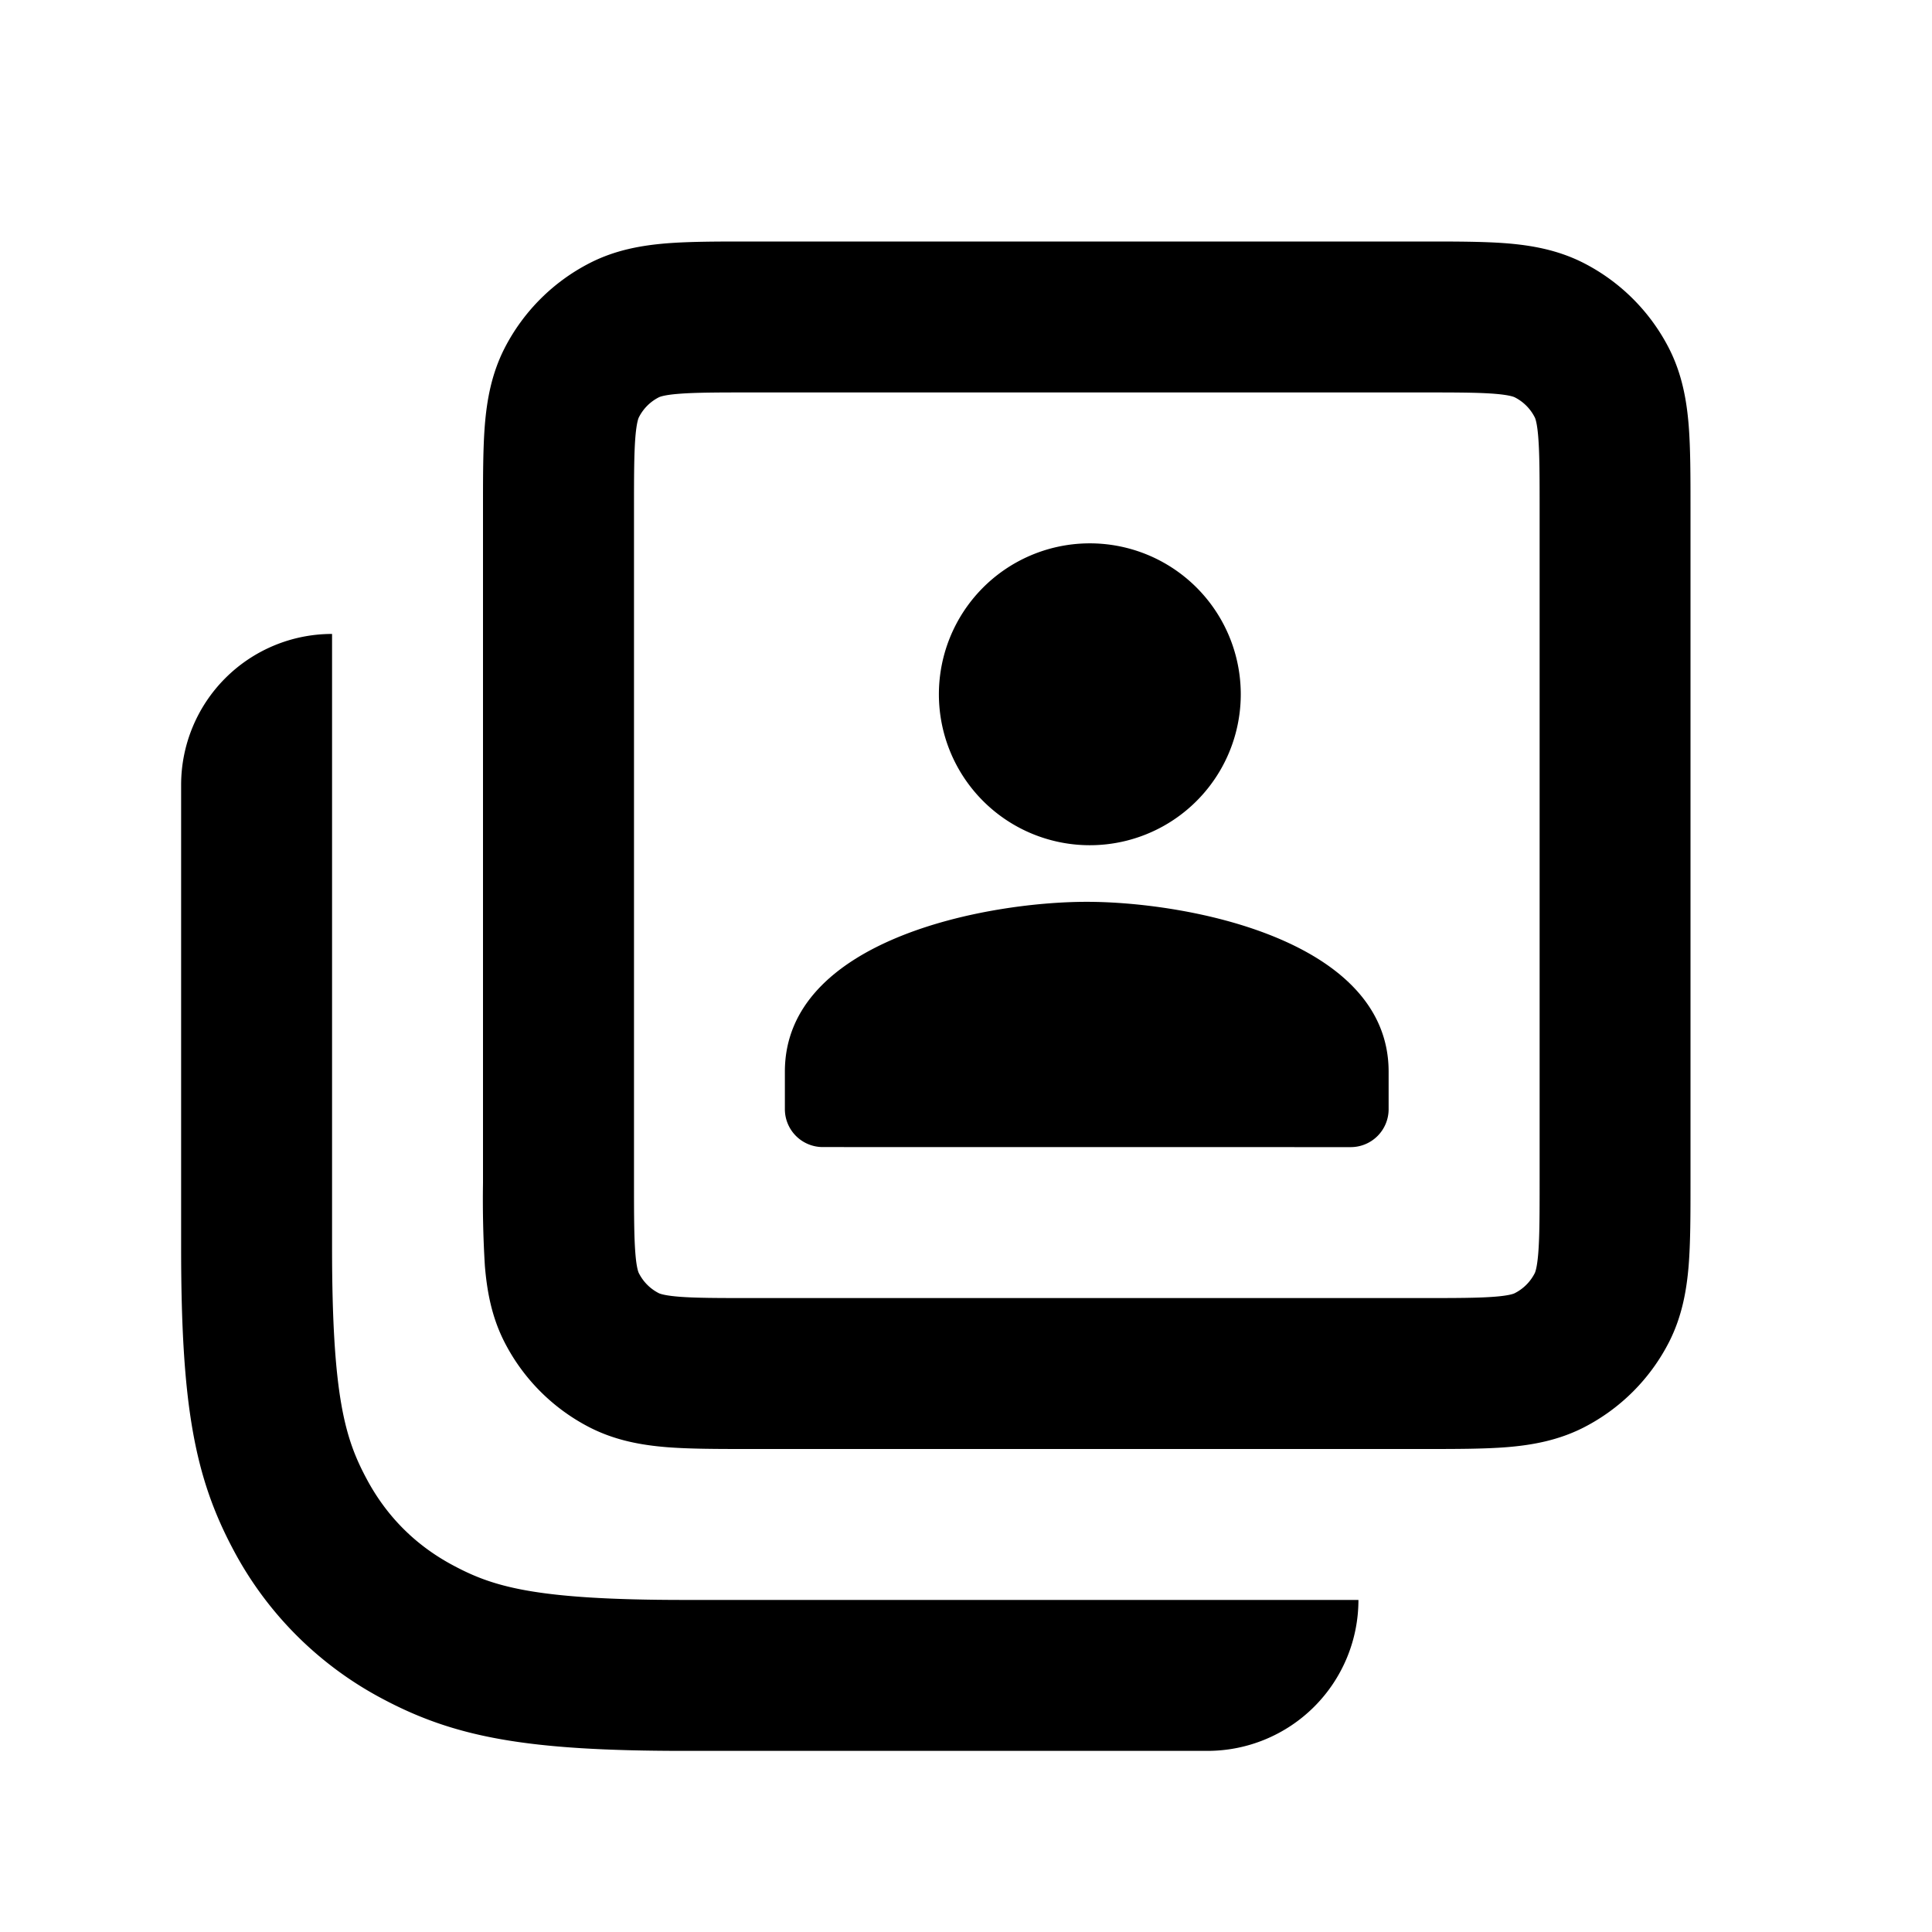 <svg xmlns="http://www.w3.org/2000/svg" width="32" height="32" fill="currentColor" viewBox="0 0 32 32"><path fill-rule="evenodd" d="M12.404 4h11.192c.52 0 .984 0 1.37.031.41.034.84.11 1.26.323a3.25 3.25 0 0 1 1.42 1.42c.213.42.289.85.323 1.26.031.386.031.85.031 1.37v11.192c0 .52 0 .984-.031 1.37-.034.41-.11.84-.323 1.26a3.25 3.25 0 0 1-1.42 1.42c-.42.213-.85.289-1.26.323-.386.031-.85.031-1.37.031H12.404c-.52 0-.984 0-1.37-.031-.41-.034-.84-.11-1.26-.323a3.25 3.25 0 0 1-1.42-1.42c-.214-.42-.289-.85-.323-1.26A17.997 17.997 0 0 1 8 19.595V8.404c0-.52 0-.984.031-1.37.034-.41.11-.84.323-1.26a3.25 3.25 0 0 1 1.42-1.42c.42-.214.85-.289 1.26-.323C11.42 4 11.885 4 12.405 4ZM10.91 6.582a.75.75 0 0 0-.327.328c-.005.009-.038.074-.059.328-.022.271-.023.631-.023 1.212v11.1c0 .58.001.941.023 1.212.02.254.054.32.059.328a.75.75 0 0 0 .327.328c.01.005.075.038.33.059.27.022.63.023 1.211.023h11.1c.58 0 .941-.001 1.212-.023.254-.02.32-.054.328-.059a.752.752 0 0 0 .328-.328c.005-.009.038-.074.059-.328.022-.271.023-.631.023-1.212V8.45c0-.58-.001-.941-.023-1.212-.02-.254-.054-.32-.059-.328a.75.75 0 0 0-.328-.328c-.009-.005-.074-.038-.328-.059-.271-.022-.631-.023-1.212-.023h-11.1c-.58 0-.941.001-1.212.023-.254.02-.32.054-.329.059Z M18.001 9a2.5 2.5 0 1 1 0 4.999 2.5 2.5 0 0 1 0-4.999ZM13 18.37v-.621c0-2.187 3.332-2.812 5-2.812 1.67 0 5 .626 5 2.813v.622a.628.628 0 0 1-.628.628l-8.744-.001a.628.628 0 0 1-.628-.628Z M3 20.667V13a2.5 2.5 0 0 1 2.5-2.5v10.167c0 2.479.22 3.169.573 3.829.331.62.81 1.1 1.431 1.431.66.353 1.35.573 3.829.573H22.5A2.5 2.5 0 0 1 20 29h-8.667c-2.609 0-3.799-.222-5.008-.868a5.923 5.923 0 0 1-2.457-2.457c-.646-1.21-.868-2.4-.868-5.008Z" clip-rule="evenodd"/></svg>
